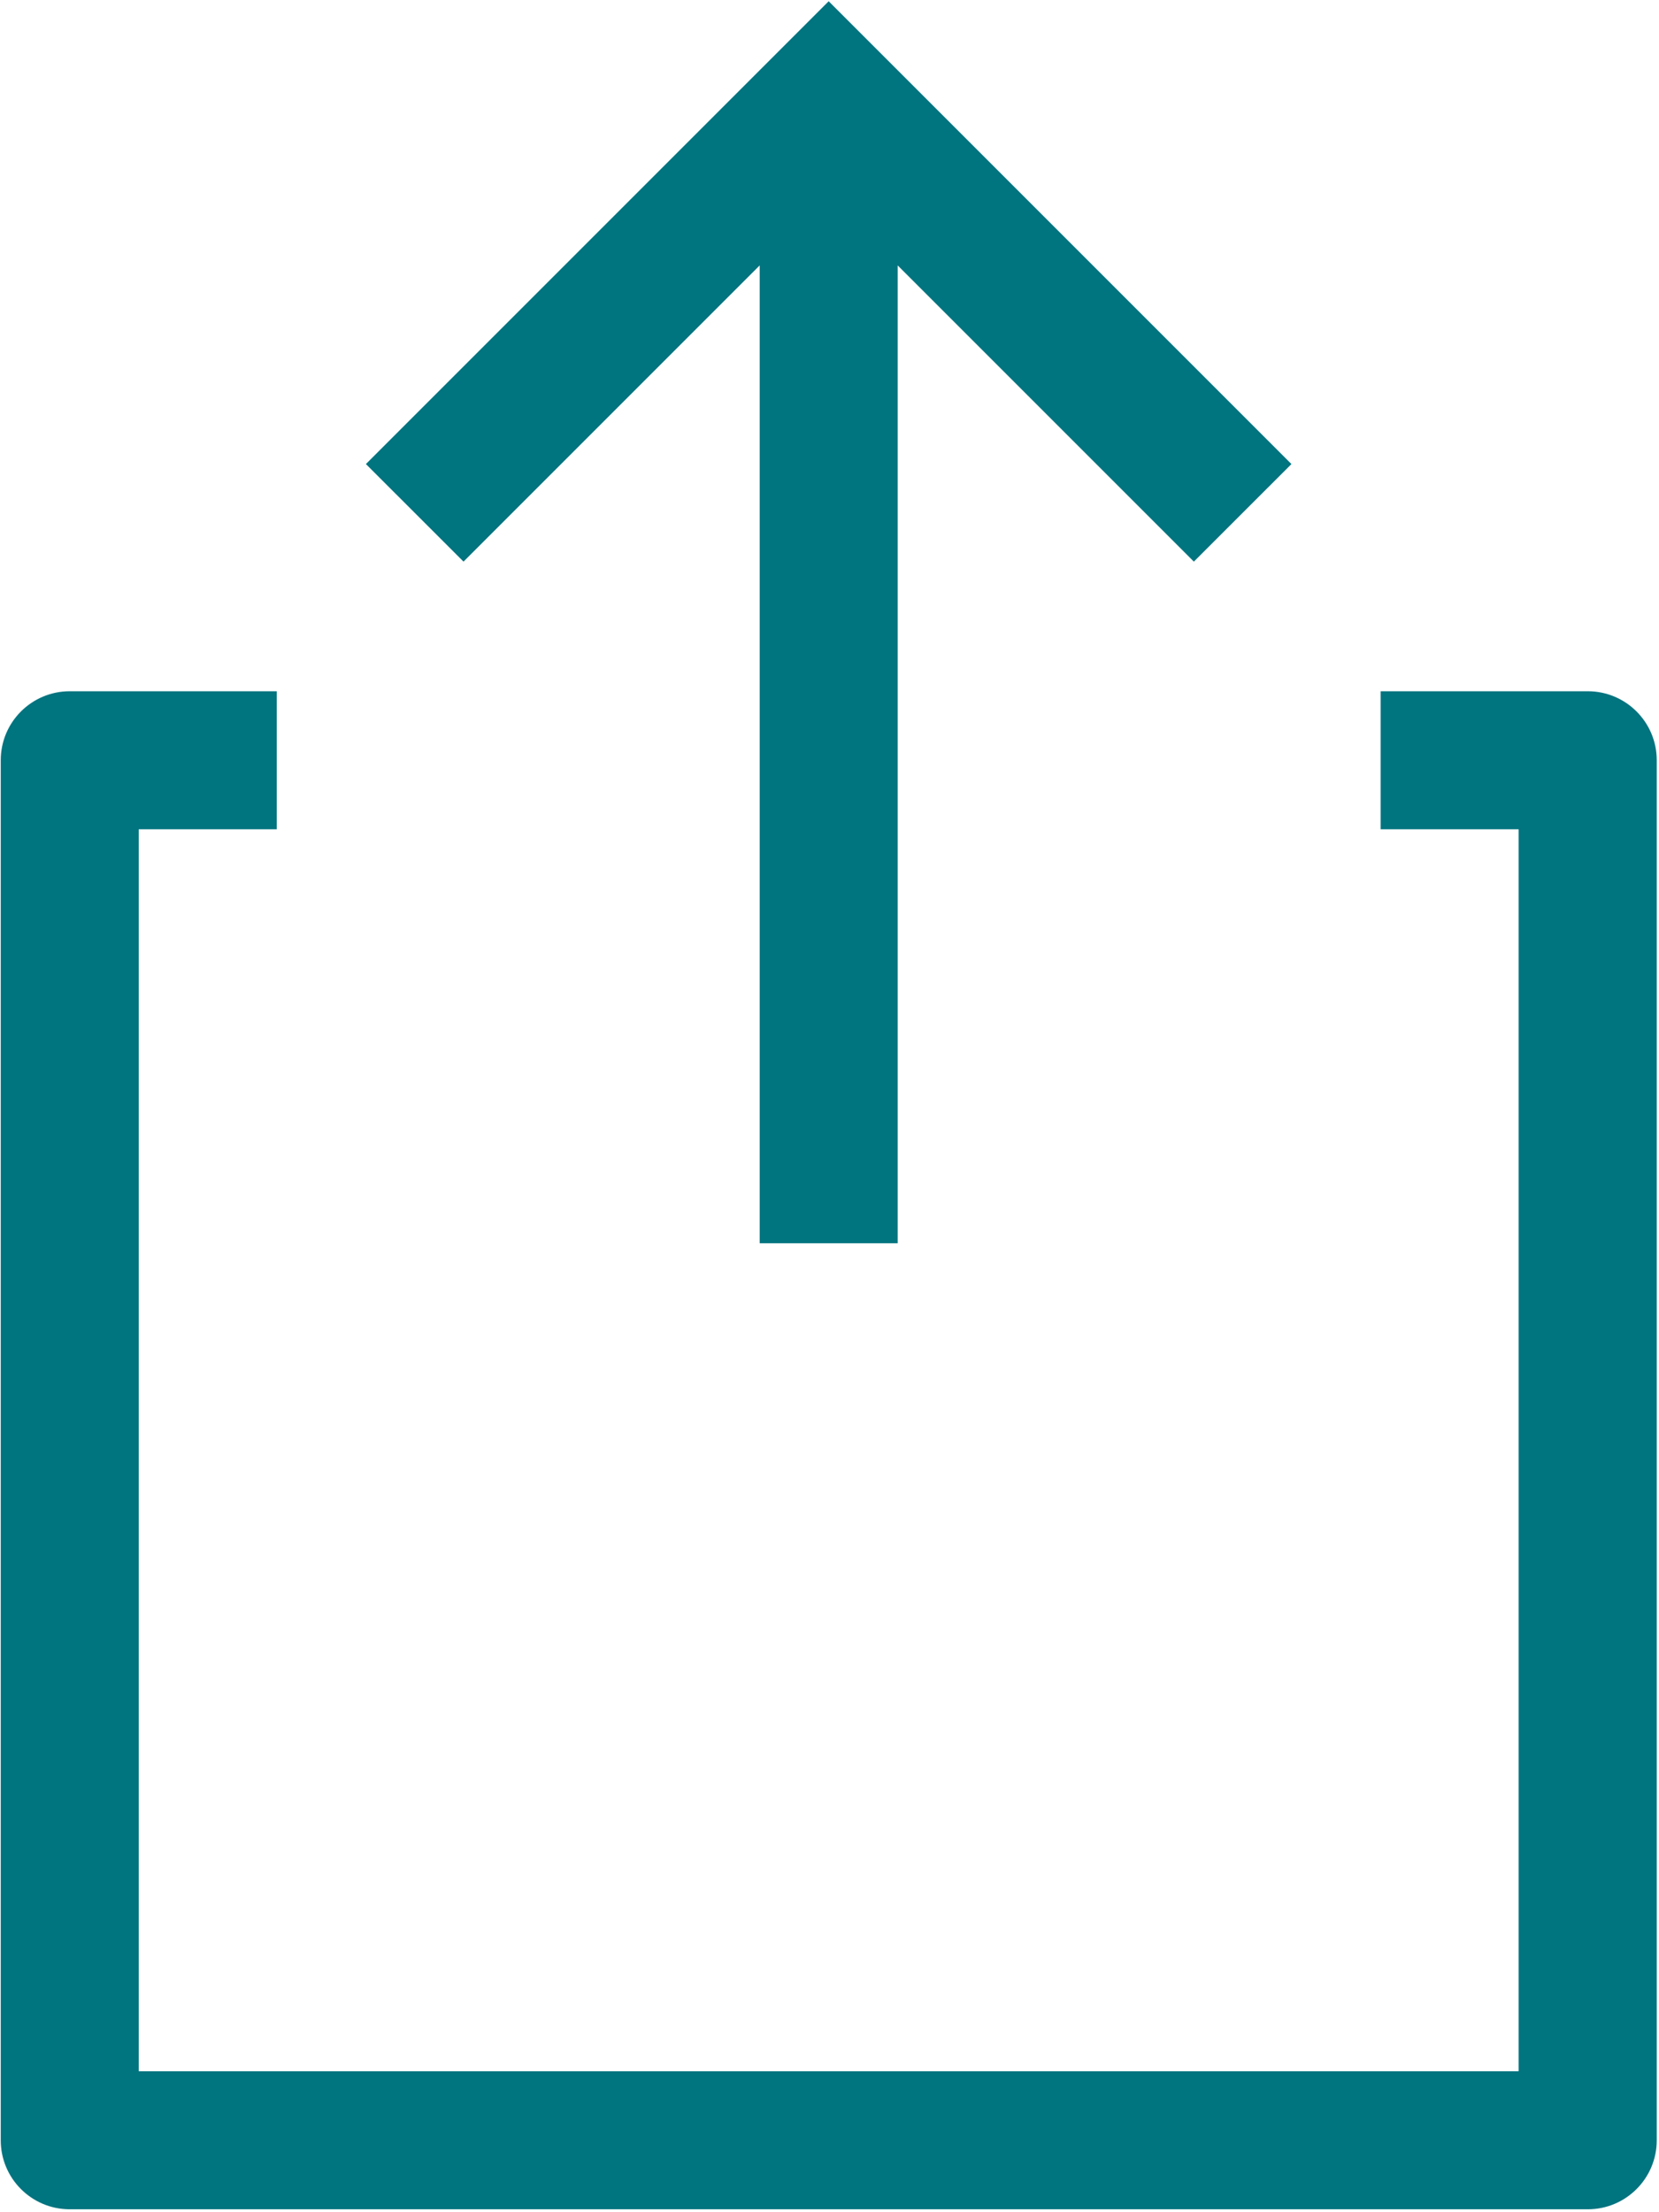 <?xml version="1.0" encoding="UTF-8" standalone="no"?>
<!DOCTYPE svg PUBLIC "-//W3C//DTD SVG 1.1//EN" "http://www.w3.org/Graphics/SVG/1.1/DTD/svg11.dtd">
<svg version="1.1" xmlns="http://www.w3.org/2000/svg" xmlns:xlink="http://www.w3.org/1999/xlink" preserveAspectRatio="xMidYMid meet" viewBox="399.559 23.42 2203.061 2935.84" width="2199.06" height="2931.84"><defs><path d="M2232.96 940.62L2232.96 1123.86L2416.2 1123.86L2416.2 2773.02L583.8 2773.02L583.8 1123.86L767.04 1123.86L767.04 940.62C602.02 940.62 510.34 940.62 492 940.62C441.55 940.69 400.66 981.55 400.56 1032C400.56 1215.24 400.56 2681.16 400.56 2864.4C400.39 2914.97 441.25 2956.09 491.82 2956.26C491.88 2956.26 491.94 2956.26 492 2956.26C693.6 2956.26 2306.4 2956.26 2508 2956.26C2558.57 2956.29 2599.59 2915.33 2599.62 2864.76C2599.62 2864.72 2599.62 2864.68 2599.62 2864.64C2599.62 2681.38 2599.62 1215.26 2599.62 1032C2599.52 981.48 2558.52 940.59 2508 940.62C2471.33 940.62 2379.65 940.62 2232.96 940.62Z" id="a4Ibg1iLla"></path><path d="M1408.38 375.18L1408.38 1673.58L1591.62 1673.58L1591.62 375.18L1984.92 768.48L2114.52 638.94L1500 24.42L885.48 638.94L1015.08 768.48L1408.38 375.18Z" id="f4ikPkmPf7"></path></defs><g><g><use xlink:href="#a4Ibg1iLla" opacity="1" fill="#00747f" fill-opacity="1"></use><g><use xlink:href="#a4Ibg1iLla" opacity="1" fill-opacity="0" stroke="#000000" stroke-width="1" stroke-opacity="0"></use></g></g><g><use xlink:href="#f4ikPkmPf7" opacity="1" fill="#00747f" fill-opacity="1"></use><g><use xlink:href="#f4ikPkmPf7" opacity="1" fill-opacity="0" stroke="#000000" stroke-width="1" stroke-opacity="0"></use></g></g></g></svg>